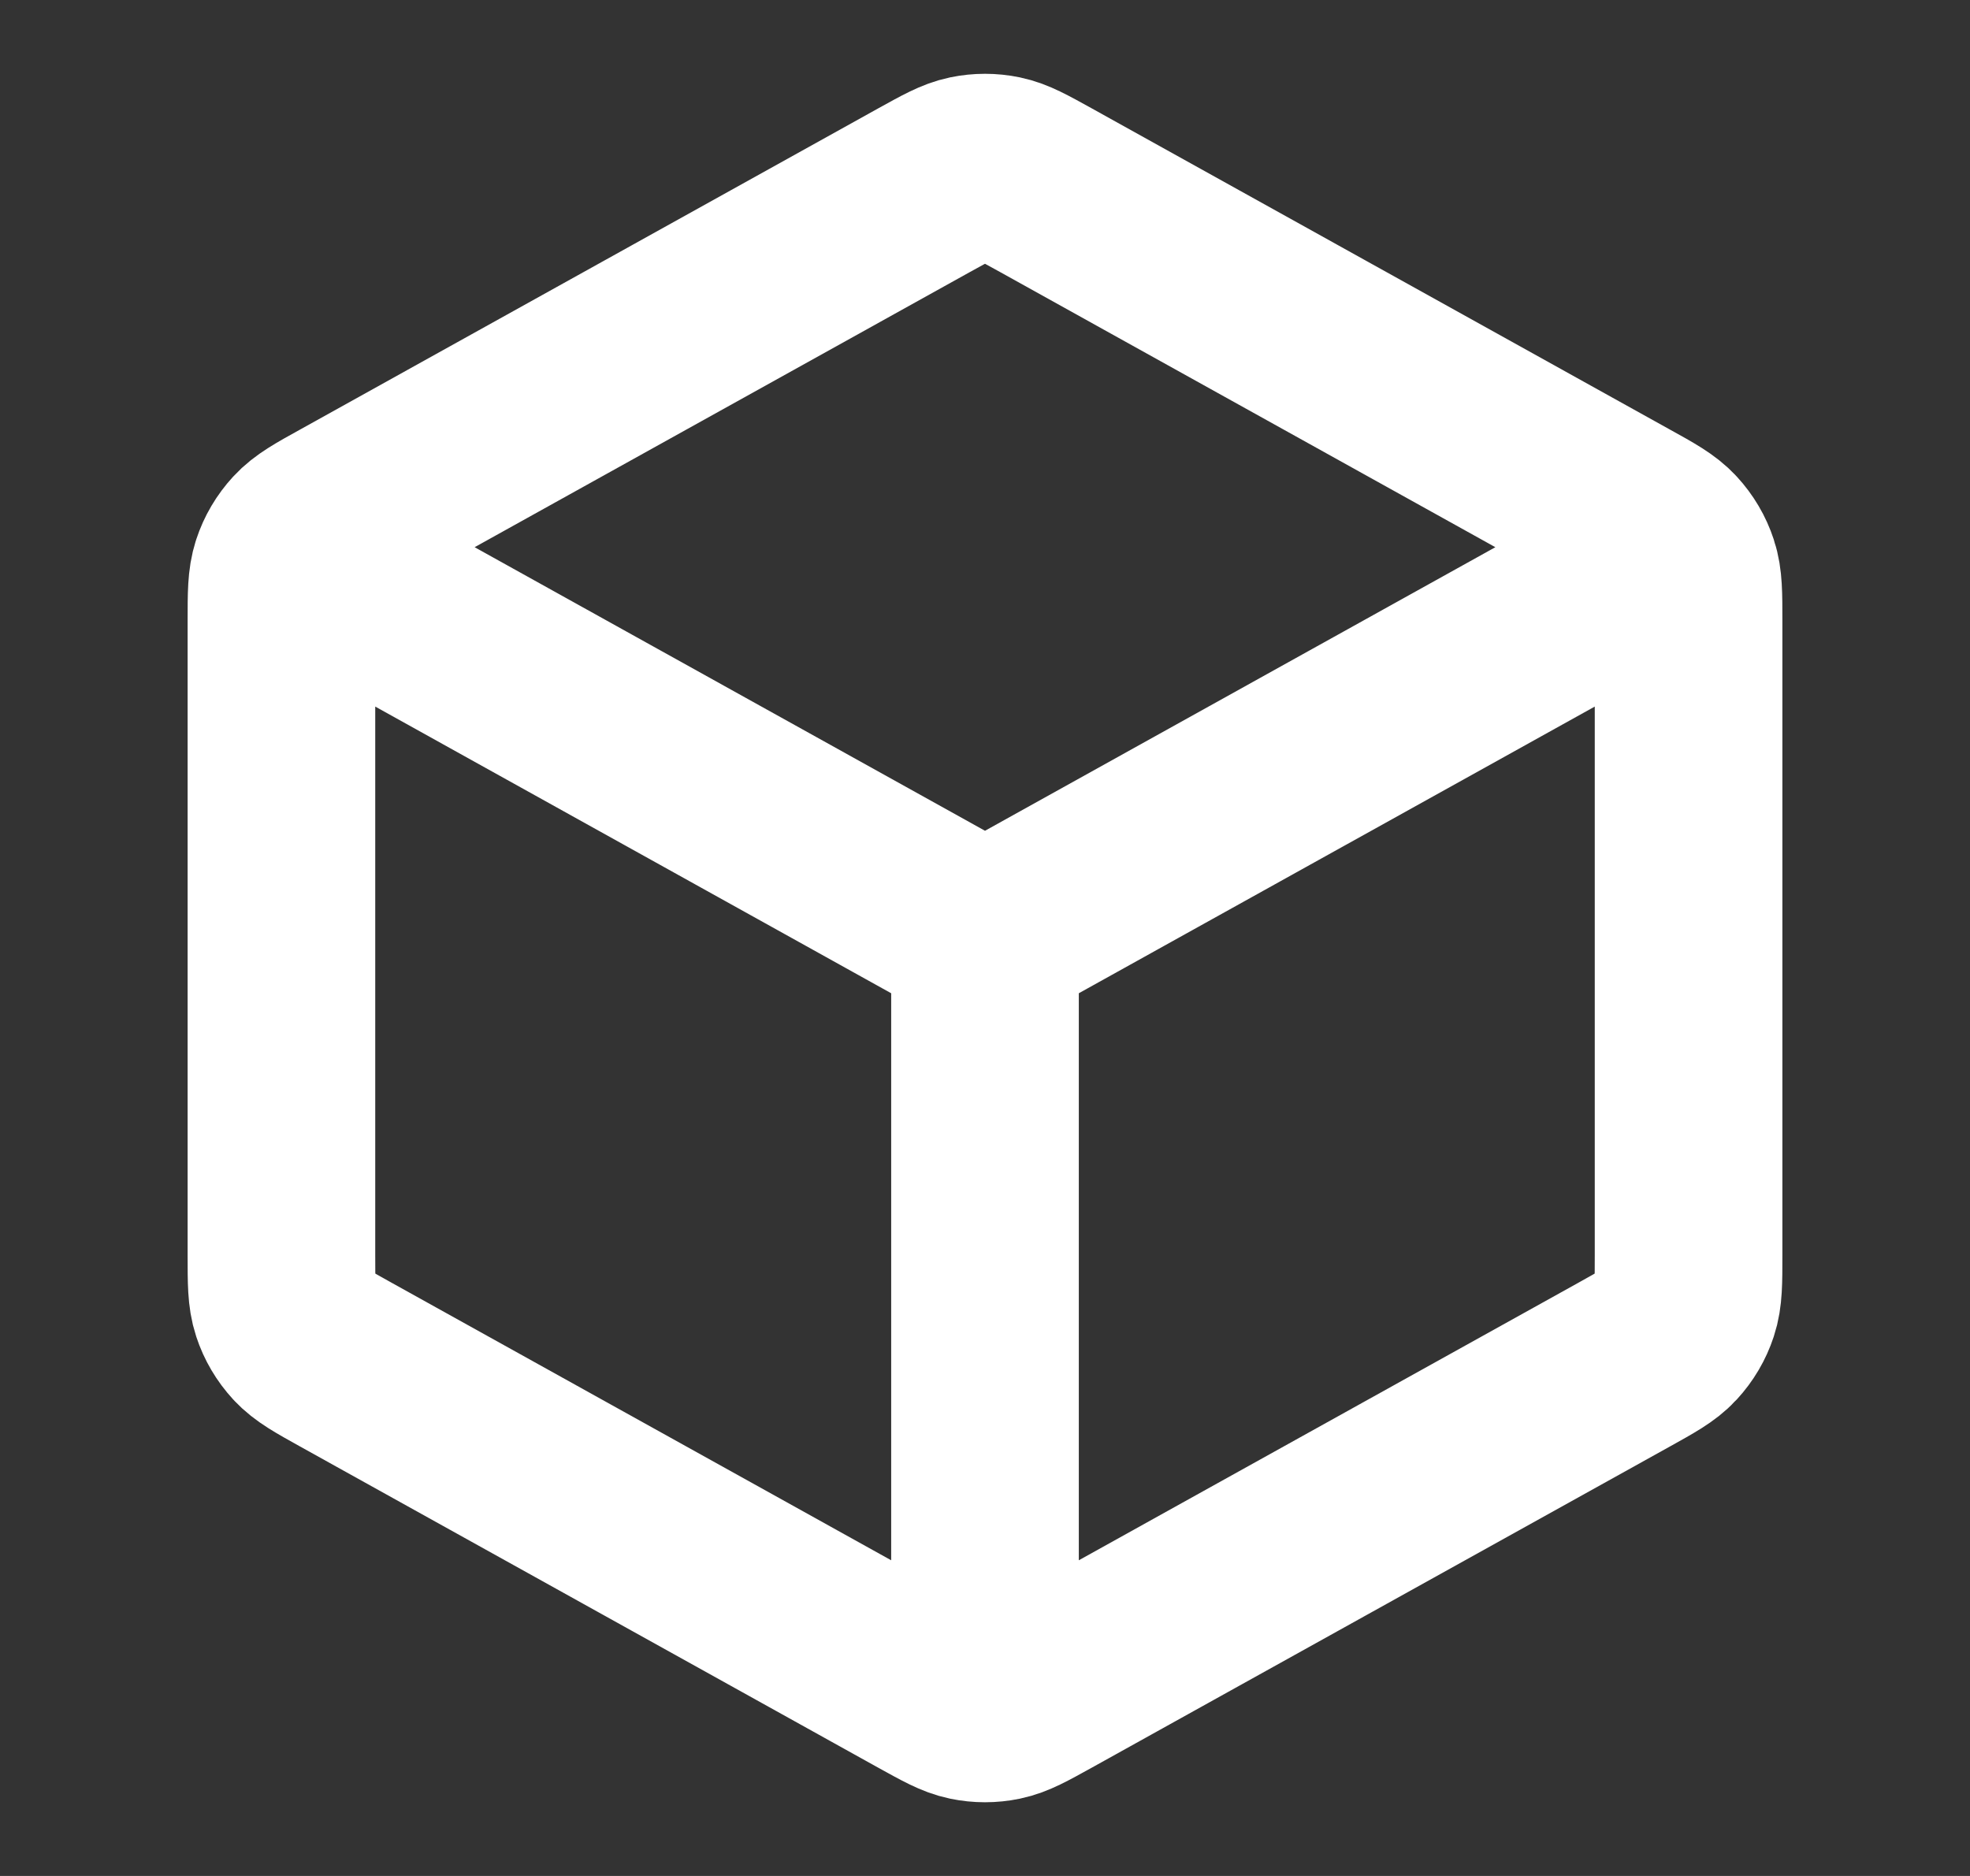 <svg width="21" height="20" viewBox="0 0 21 20" fill="none" xmlns="http://www.w3.org/2000/svg">
<rect x="0" y="0" width="21" height="20" fill="#333333" stroke="none"/>
<path d="M17.583 6.065L10.5 10.001M10.5 10.001L3.417 6.065M10.5 10.001L10.5 17.917M18 13.383V6.618C18 6.333 18 6.19 17.958 6.063C17.921 5.95 17.86 5.847 17.779 5.759C17.689 5.661 17.564 5.591 17.314 5.453L11.148 2.027C10.911 1.896 10.793 1.83 10.668 1.804C10.557 1.781 10.443 1.781 10.332 1.804C10.207 1.83 10.089 1.896 9.852 2.027L3.686 5.453C3.436 5.591 3.311 5.661 3.221 5.759C3.14 5.847 3.079 5.95 3.042 6.063C3 6.19 3 6.333 3 6.618V13.383C3 13.668 3 13.811 3.042 13.938C3.079 14.051 3.14 14.154 3.221 14.242C3.311 14.34 3.436 14.409 3.686 14.548L9.852 17.974C10.089 18.105 10.207 18.171 10.332 18.197C10.443 18.22 10.557 18.22 10.668 18.197C10.793 18.171 10.911 18.105 11.148 17.974L17.314 14.548C17.564 14.409 17.689 14.34 17.779 14.242C17.86 14.154 17.921 14.051 17.958 13.938C18 13.811 18 13.668 18 13.383Z" stroke="white" stroke-width="2" stroke-linecap="round" stroke-linejoin="round"/>
</svg>
